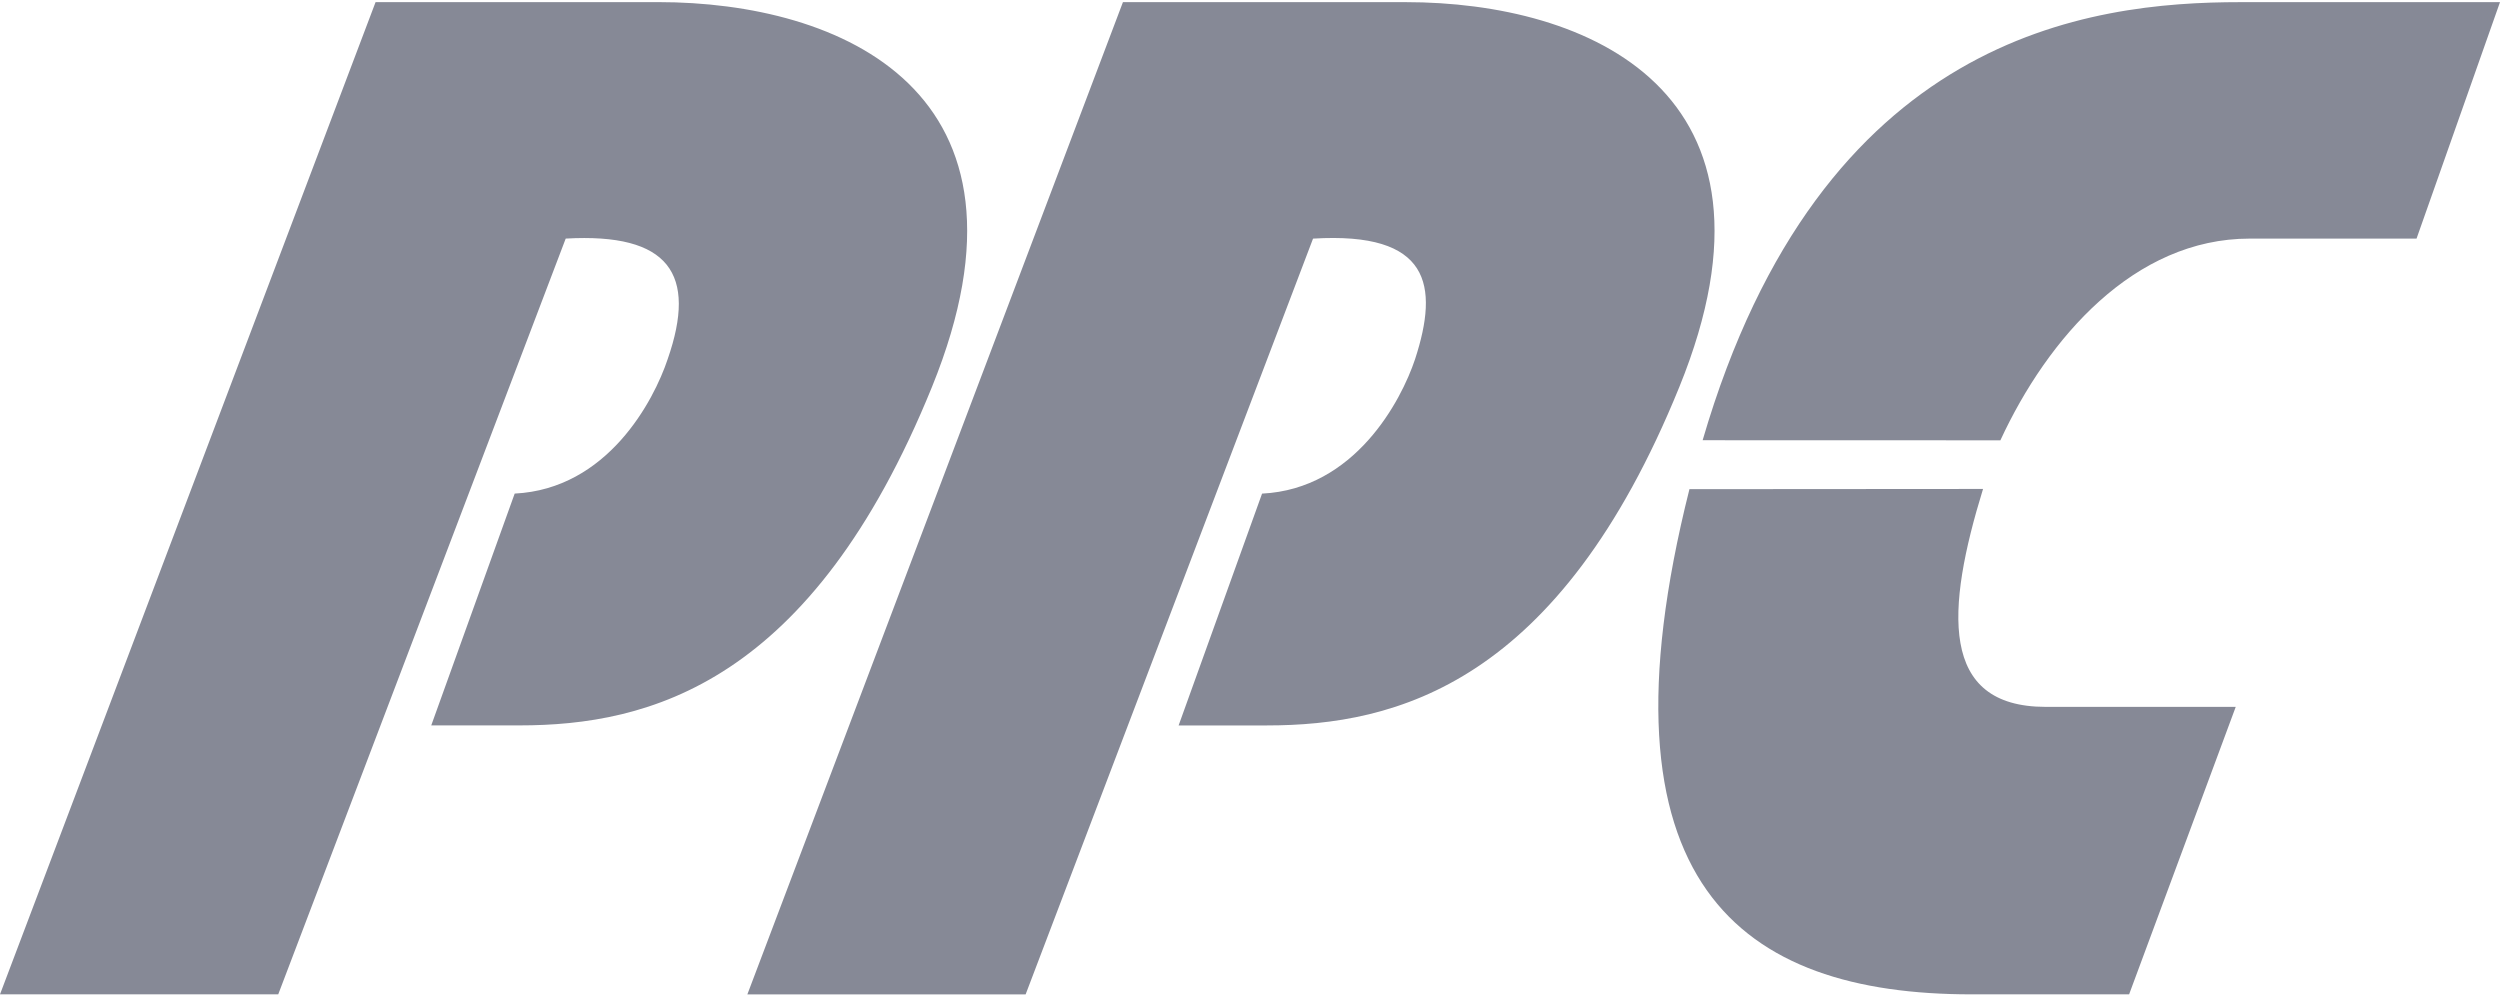 <svg width="143" height="57" viewBox="0 0 143 57" fill="none" xmlns="http://www.w3.org/2000/svg">
<path d="M32.358 13.648L15.915 56.877H0L21.483 0.121H37.66C48.005 0.121 60.203 5.159 53.309 22.132C46.415 39.106 37.132 41.493 29.705 41.493H24.667L29.44 28.233C34.745 27.968 37.398 22.928 38.191 20.543C39.888 15.67 38.282 13.31 32.358 13.647V13.648ZM75.106 13.649L58.666 56.879H42.749L64.232 0.123H80.411C90.754 0.123 102.954 5.161 96.058 22.134C89.165 39.108 79.882 41.495 72.456 41.495H67.417L72.19 28.235C77.496 27.97 80.147 22.931 80.942 20.545C82.325 16.304 81.796 13.243 75.106 13.649H75.106ZM96.636 27.98C90.944 50.618 99.589 56.877 112.768 56.877H121.785L127.884 40.433H117.011C110.912 40.433 111.306 34.863 113.43 27.968L96.636 27.98ZM114.422 25.186C117.132 19.327 122.085 13.648 128.681 13.648H138.226L143 0.123H128.15C119.515 0.123 104.17 1.962 97.391 25.181L114.422 25.186Z" fill="#868996"/>
</svg>
